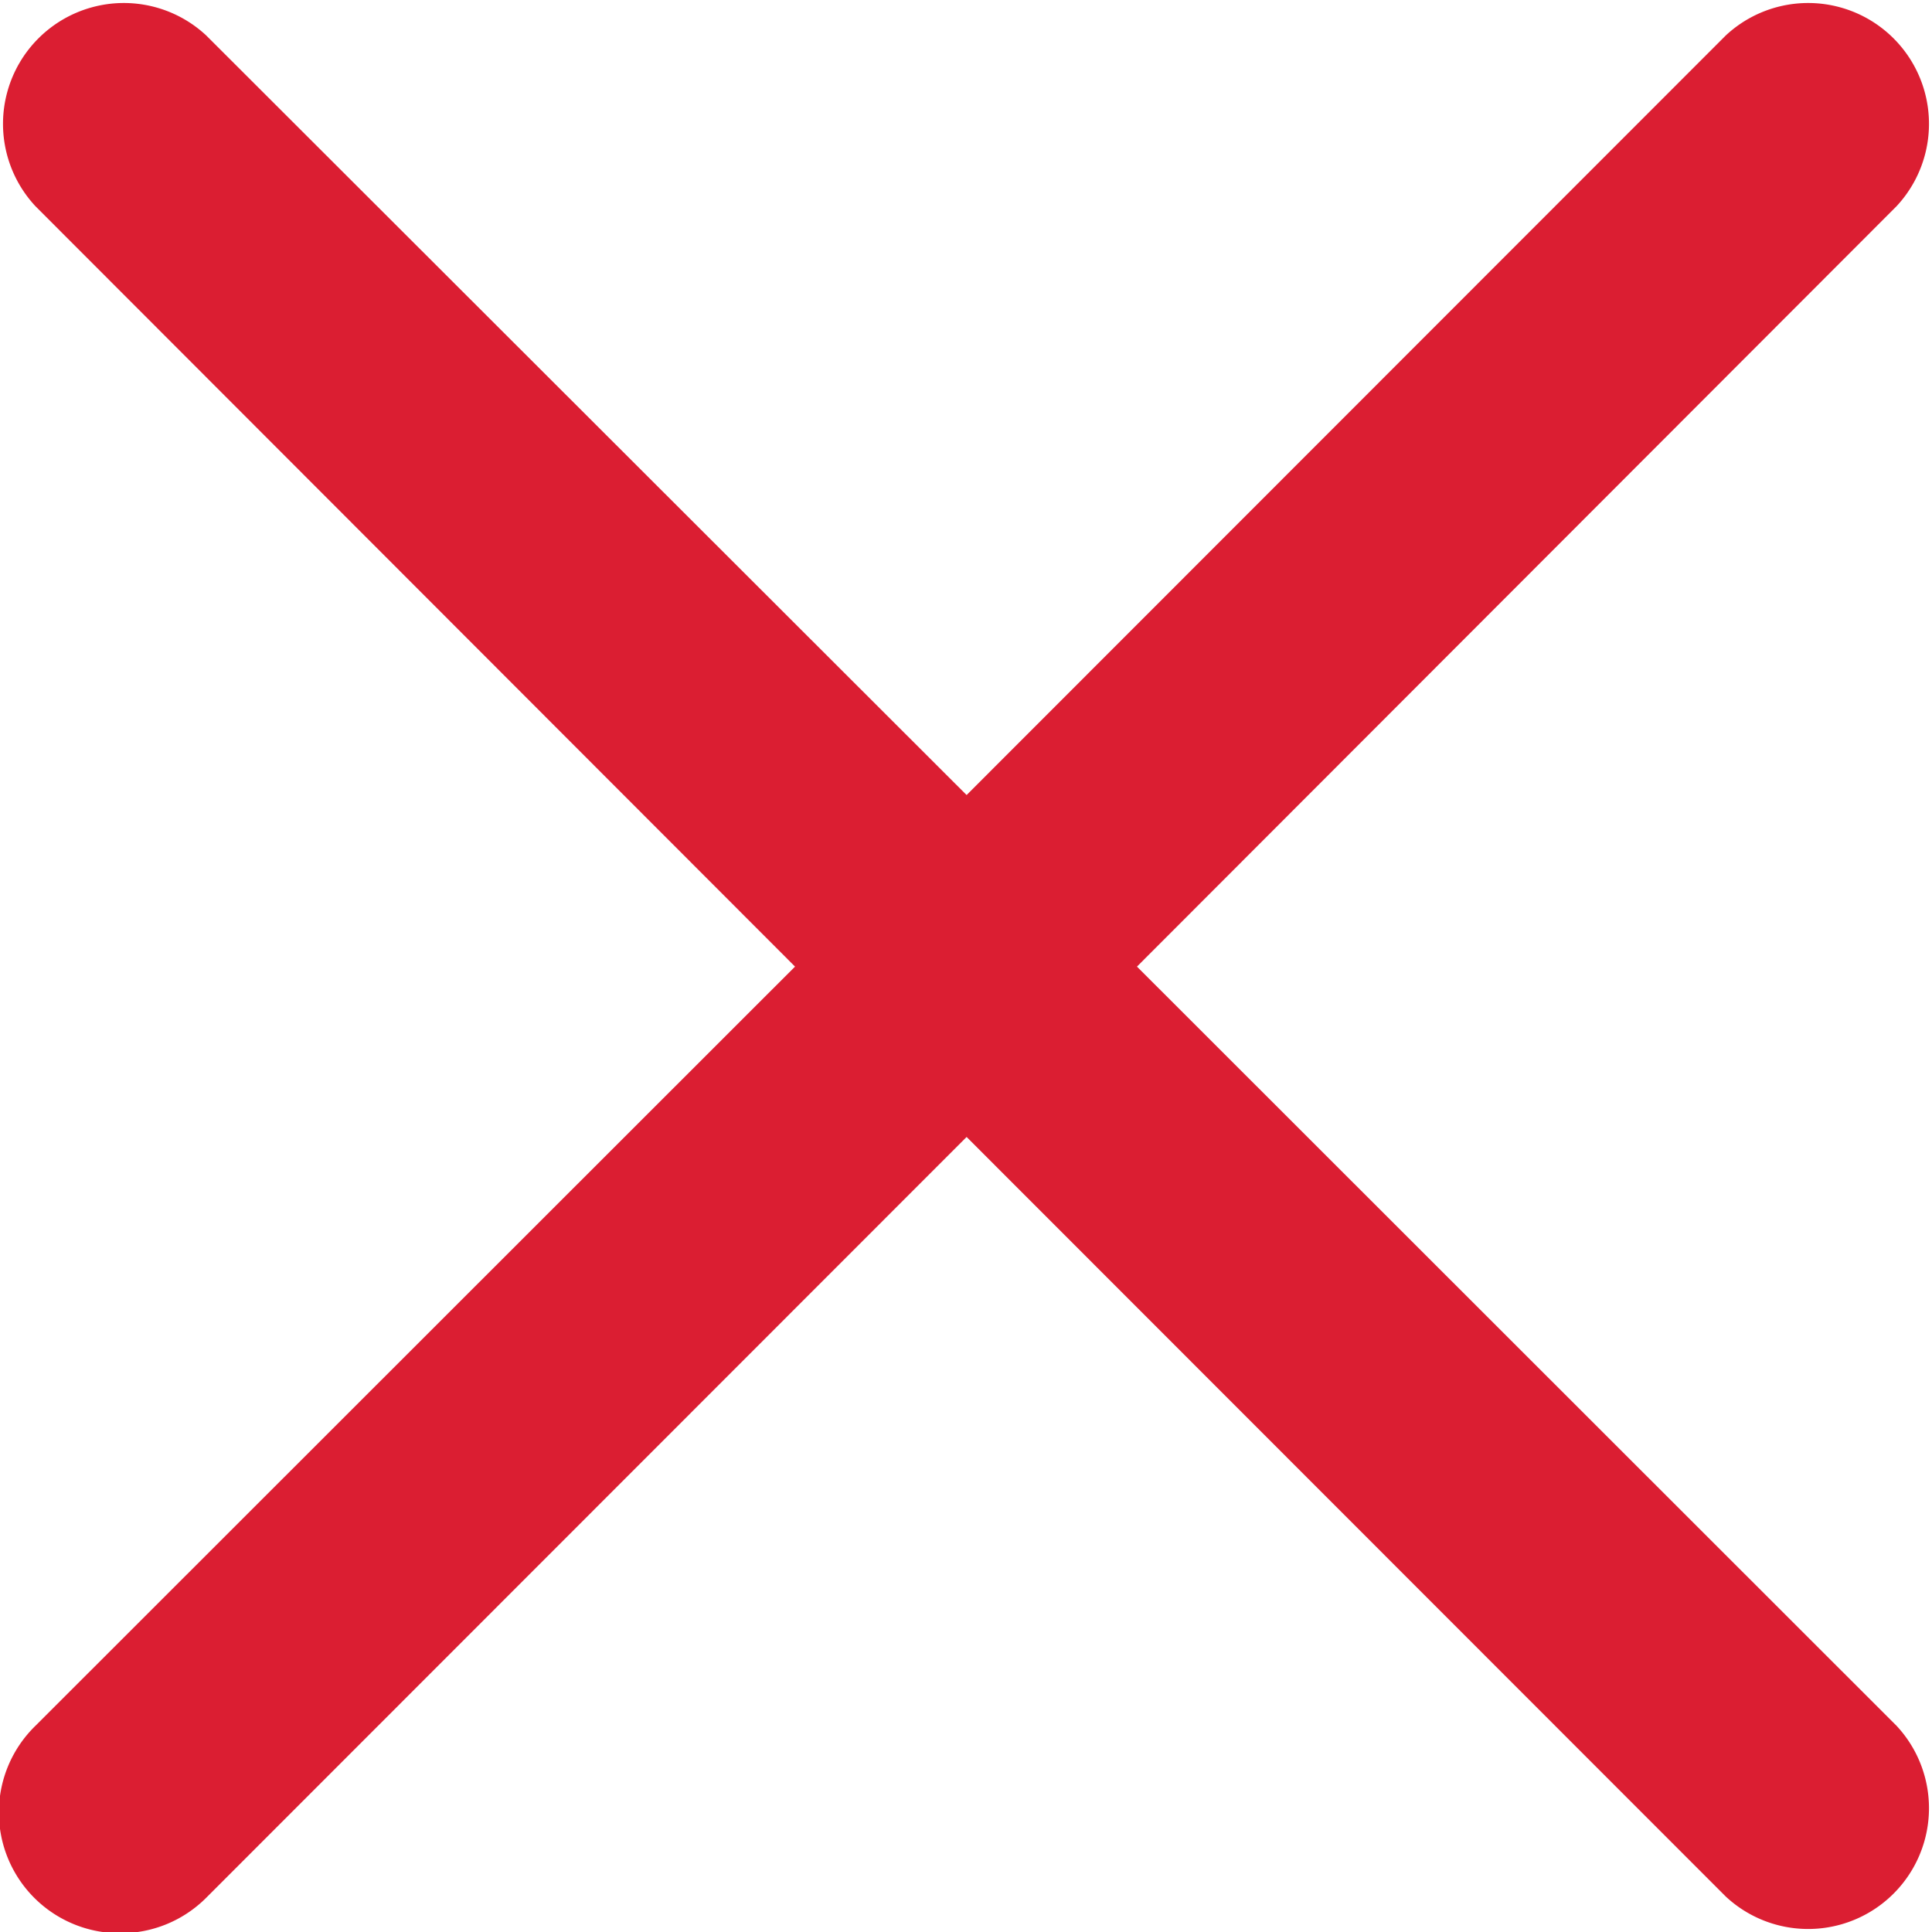 <svg xmlns="http://www.w3.org/2000/svg" viewBox="0 0 47.97 47.97"><title>no</title><g id="Слой_2" data-name="Слой 2"><g id="Capa_1" data-name="Capa 1"><path style="fill:#db1e32" d="M28.23,24,47.09,5.12A3,3,0,0,0,42.85.88L24,19.74,5.12.88A3,3,0,0,0,.88,5.12L19.74,24,.88,42.85A3,3,0,0,0,3,48a3,3,0,0,0,2.12-.88L24,28.23,42.85,47.09a3,3,0,0,0,4.24-4.24Z"/></g></g></svg>